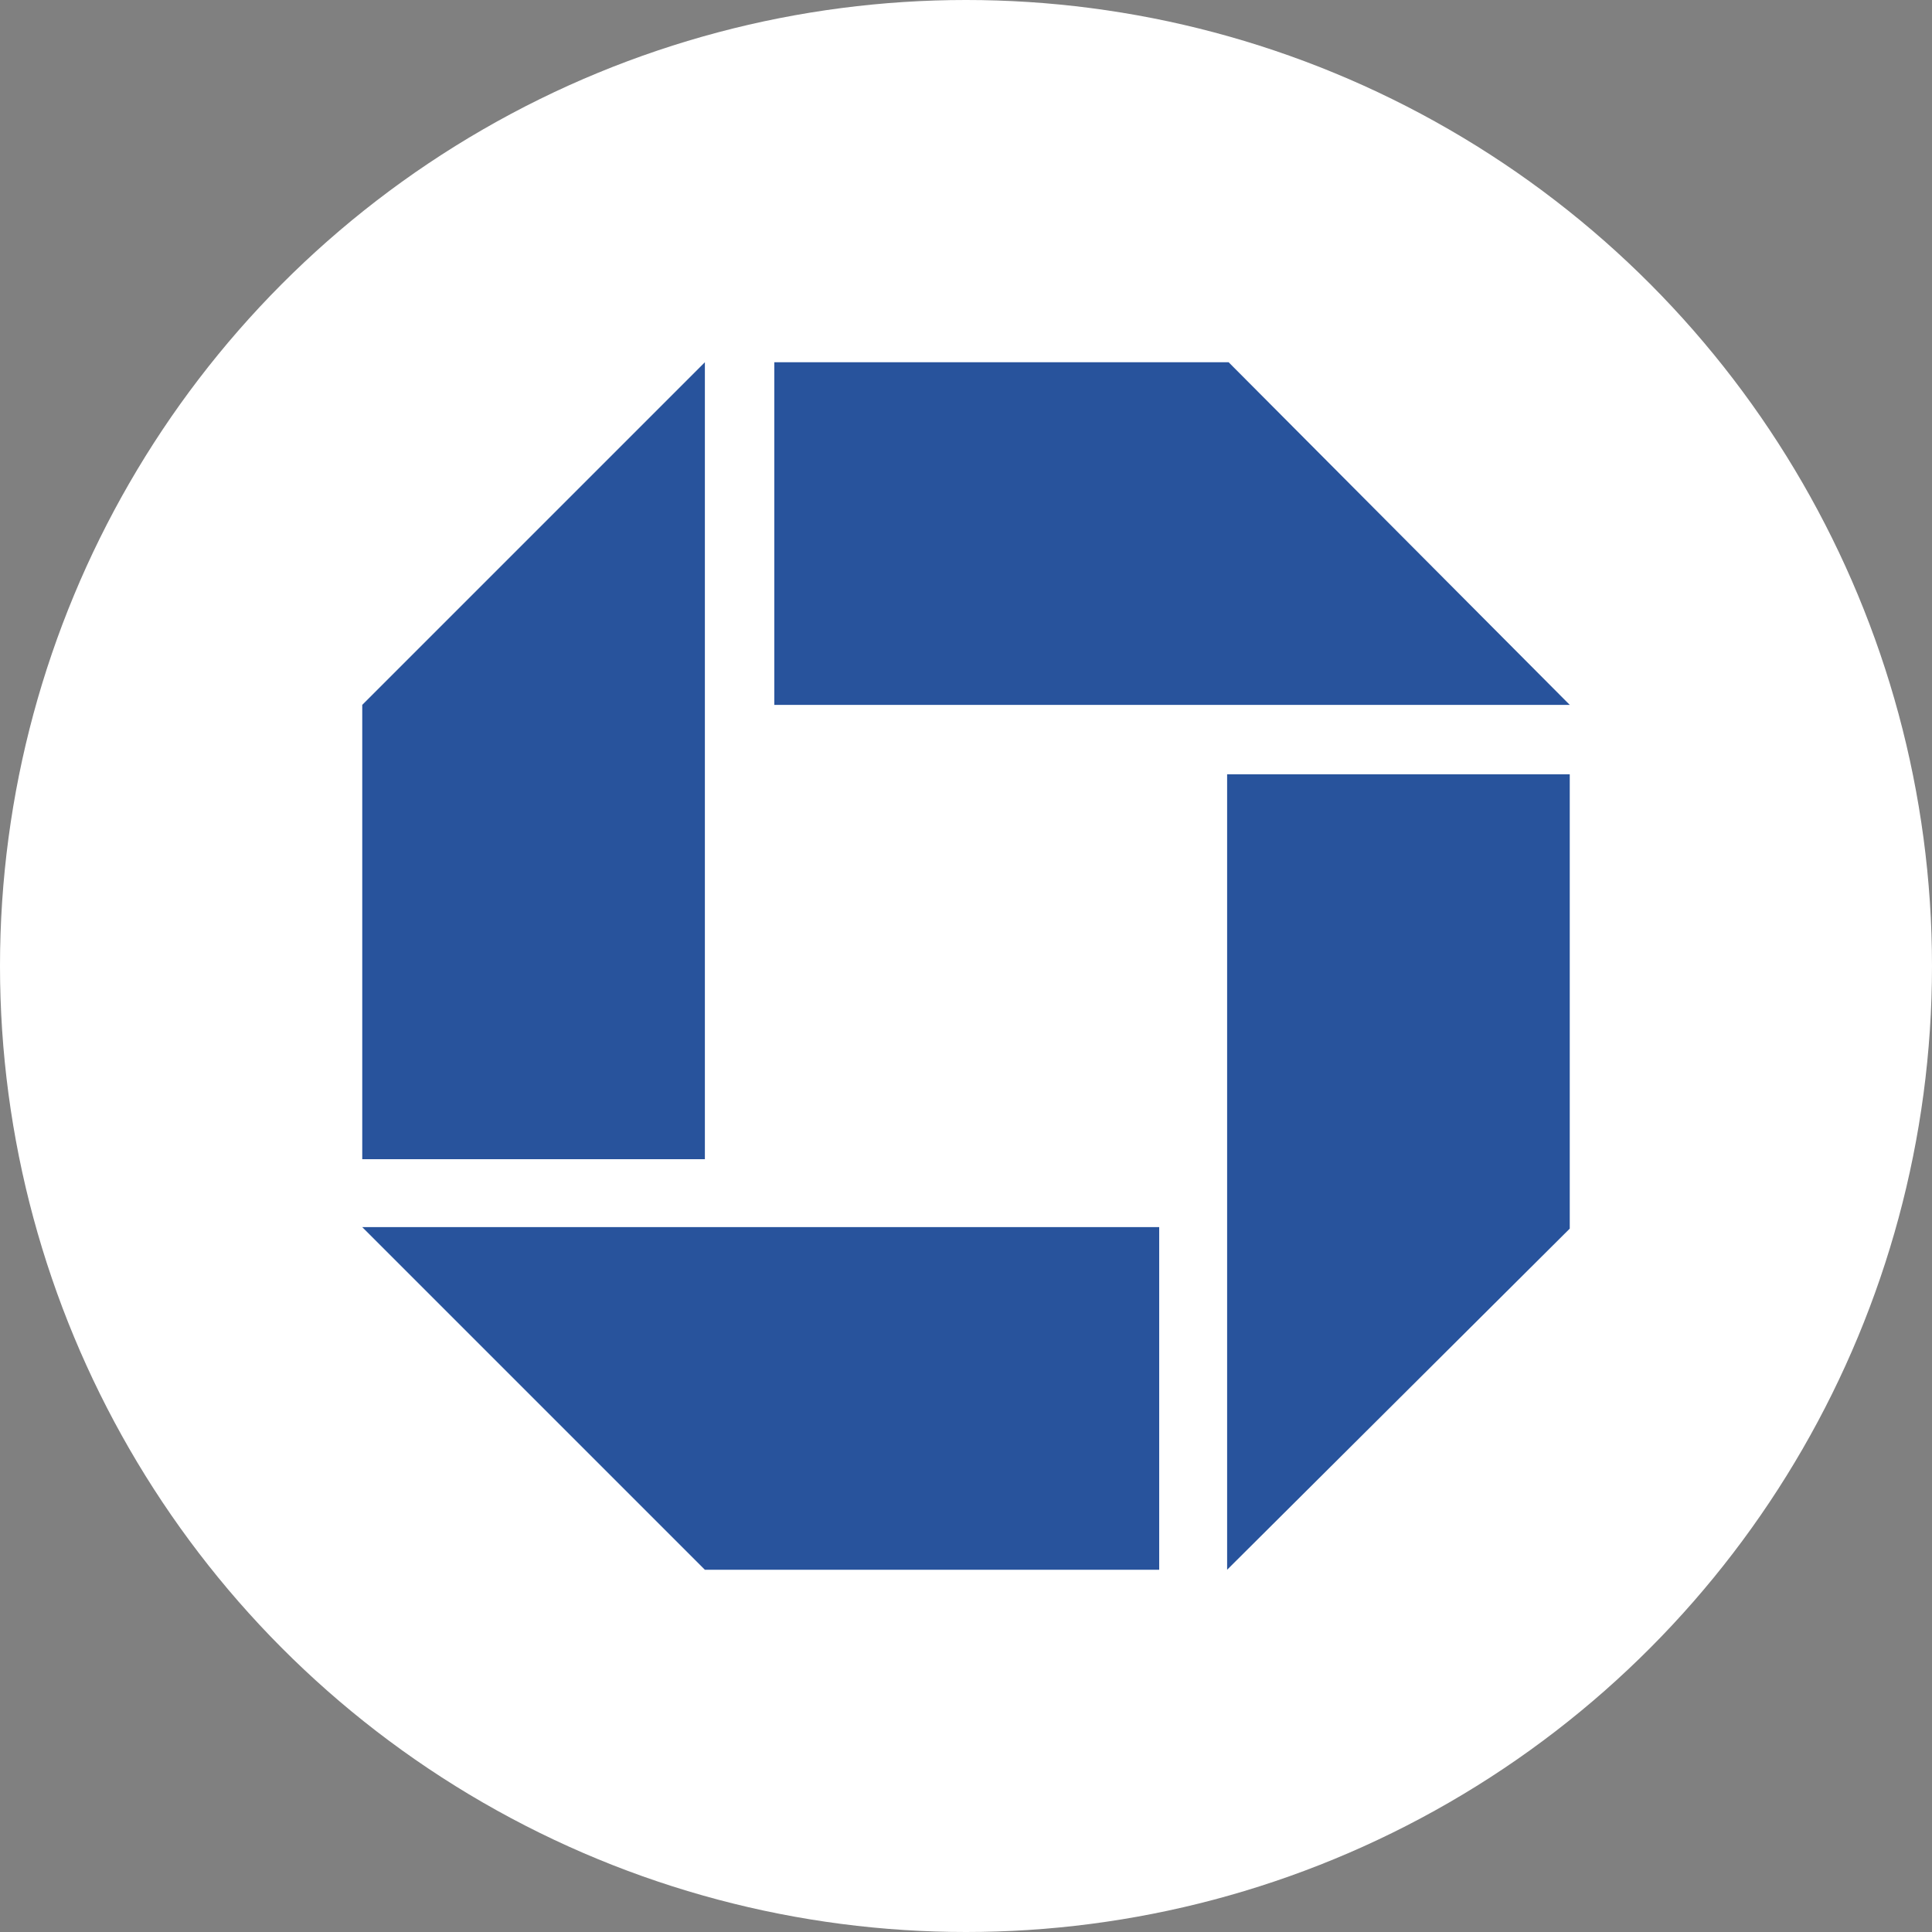 <?xml version="1.0" encoding="utf-8"?>
<!-- Generator: Adobe Illustrator 21.0.0, SVG Export Plug-In . SVG Version: 6.00 Build 0)  -->
<svg version="1.1" id="图层_1" xmlns="http://www.w3.org/2000/svg" xmlns:xlink="http://www.w3.org/1999/xlink" x="0px" y="0px"
	 viewBox="0 0 128 128" style="enable-background:new 0 0 128 128;" xml:space="preserve">
<rect x="0" y="0" width="128" height="128" fill="#808080" stroke="none"/>
<style type="text/css">
	.st0{fill:#FFFFFF;}
	.st1{fill:#28539C;}
</style>
<circle class="st0" cx="64" cy="64" r="64"/>
<path class="st1" d="M81.3,51.3H104v30.1L81.3,104V51.3z"/>
<path class="st1" d="M51.3,46.7V24h30.1L104,46.7H51.3z"/>
<path class="st1" d="M76.8,81.3V104H46.7L24,81.3H76.8z"/>
<path class="st1" d="M46.7,76.8H24V46.7L46.7,24V76.8z"/>
</svg>
